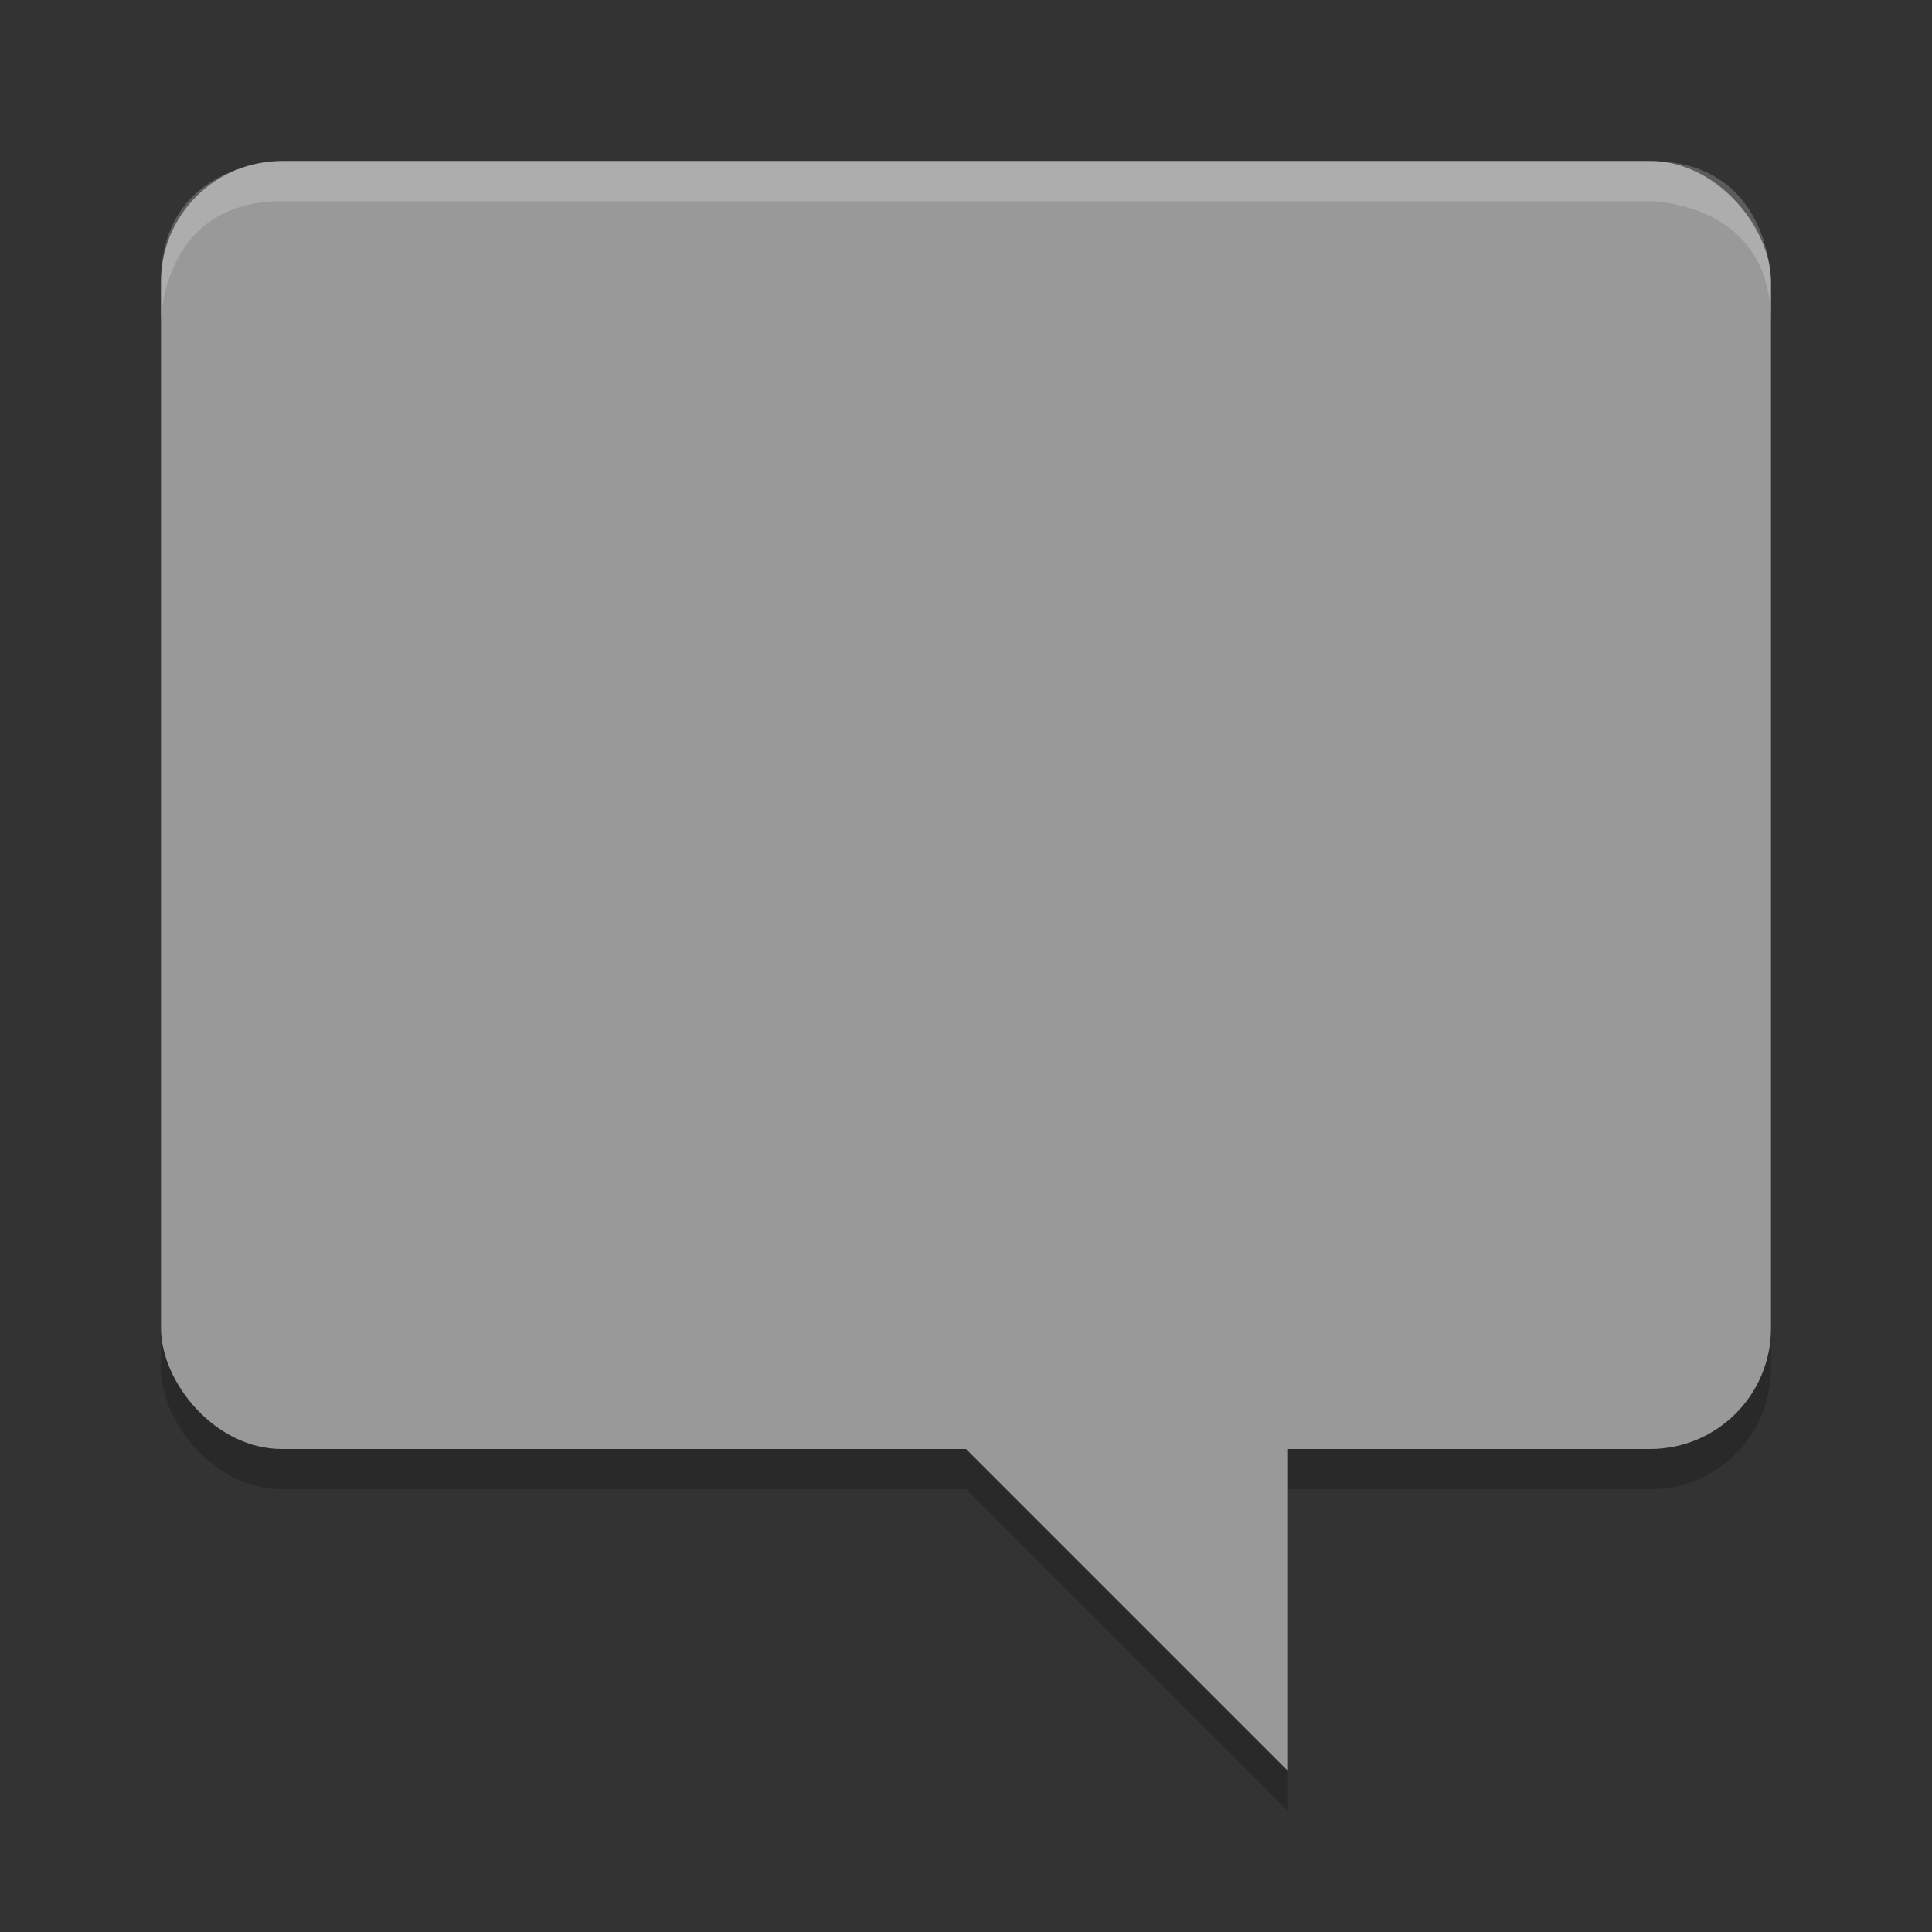 <svg height="48" width="48" xmlns="http://www.w3.org/2000/svg"><rect width="100%" height="100%" fill="#333333" stroke="none"/><g opacity=".2"><rect height="7" rx="3" width="40" x="4" y="30"/><path d="m24 37h8v8z"/></g><g fill="#999"><rect height="32" rx="3" width="40" x="4" y="4"/><path d="m24 36h8v8z"/></g><path d="m7 4s-3 0-3 3v1s0-3 3-3h34s3 0 3 3v-1s0-3-3-3z" fill="#fff" opacity=".2"/></svg>